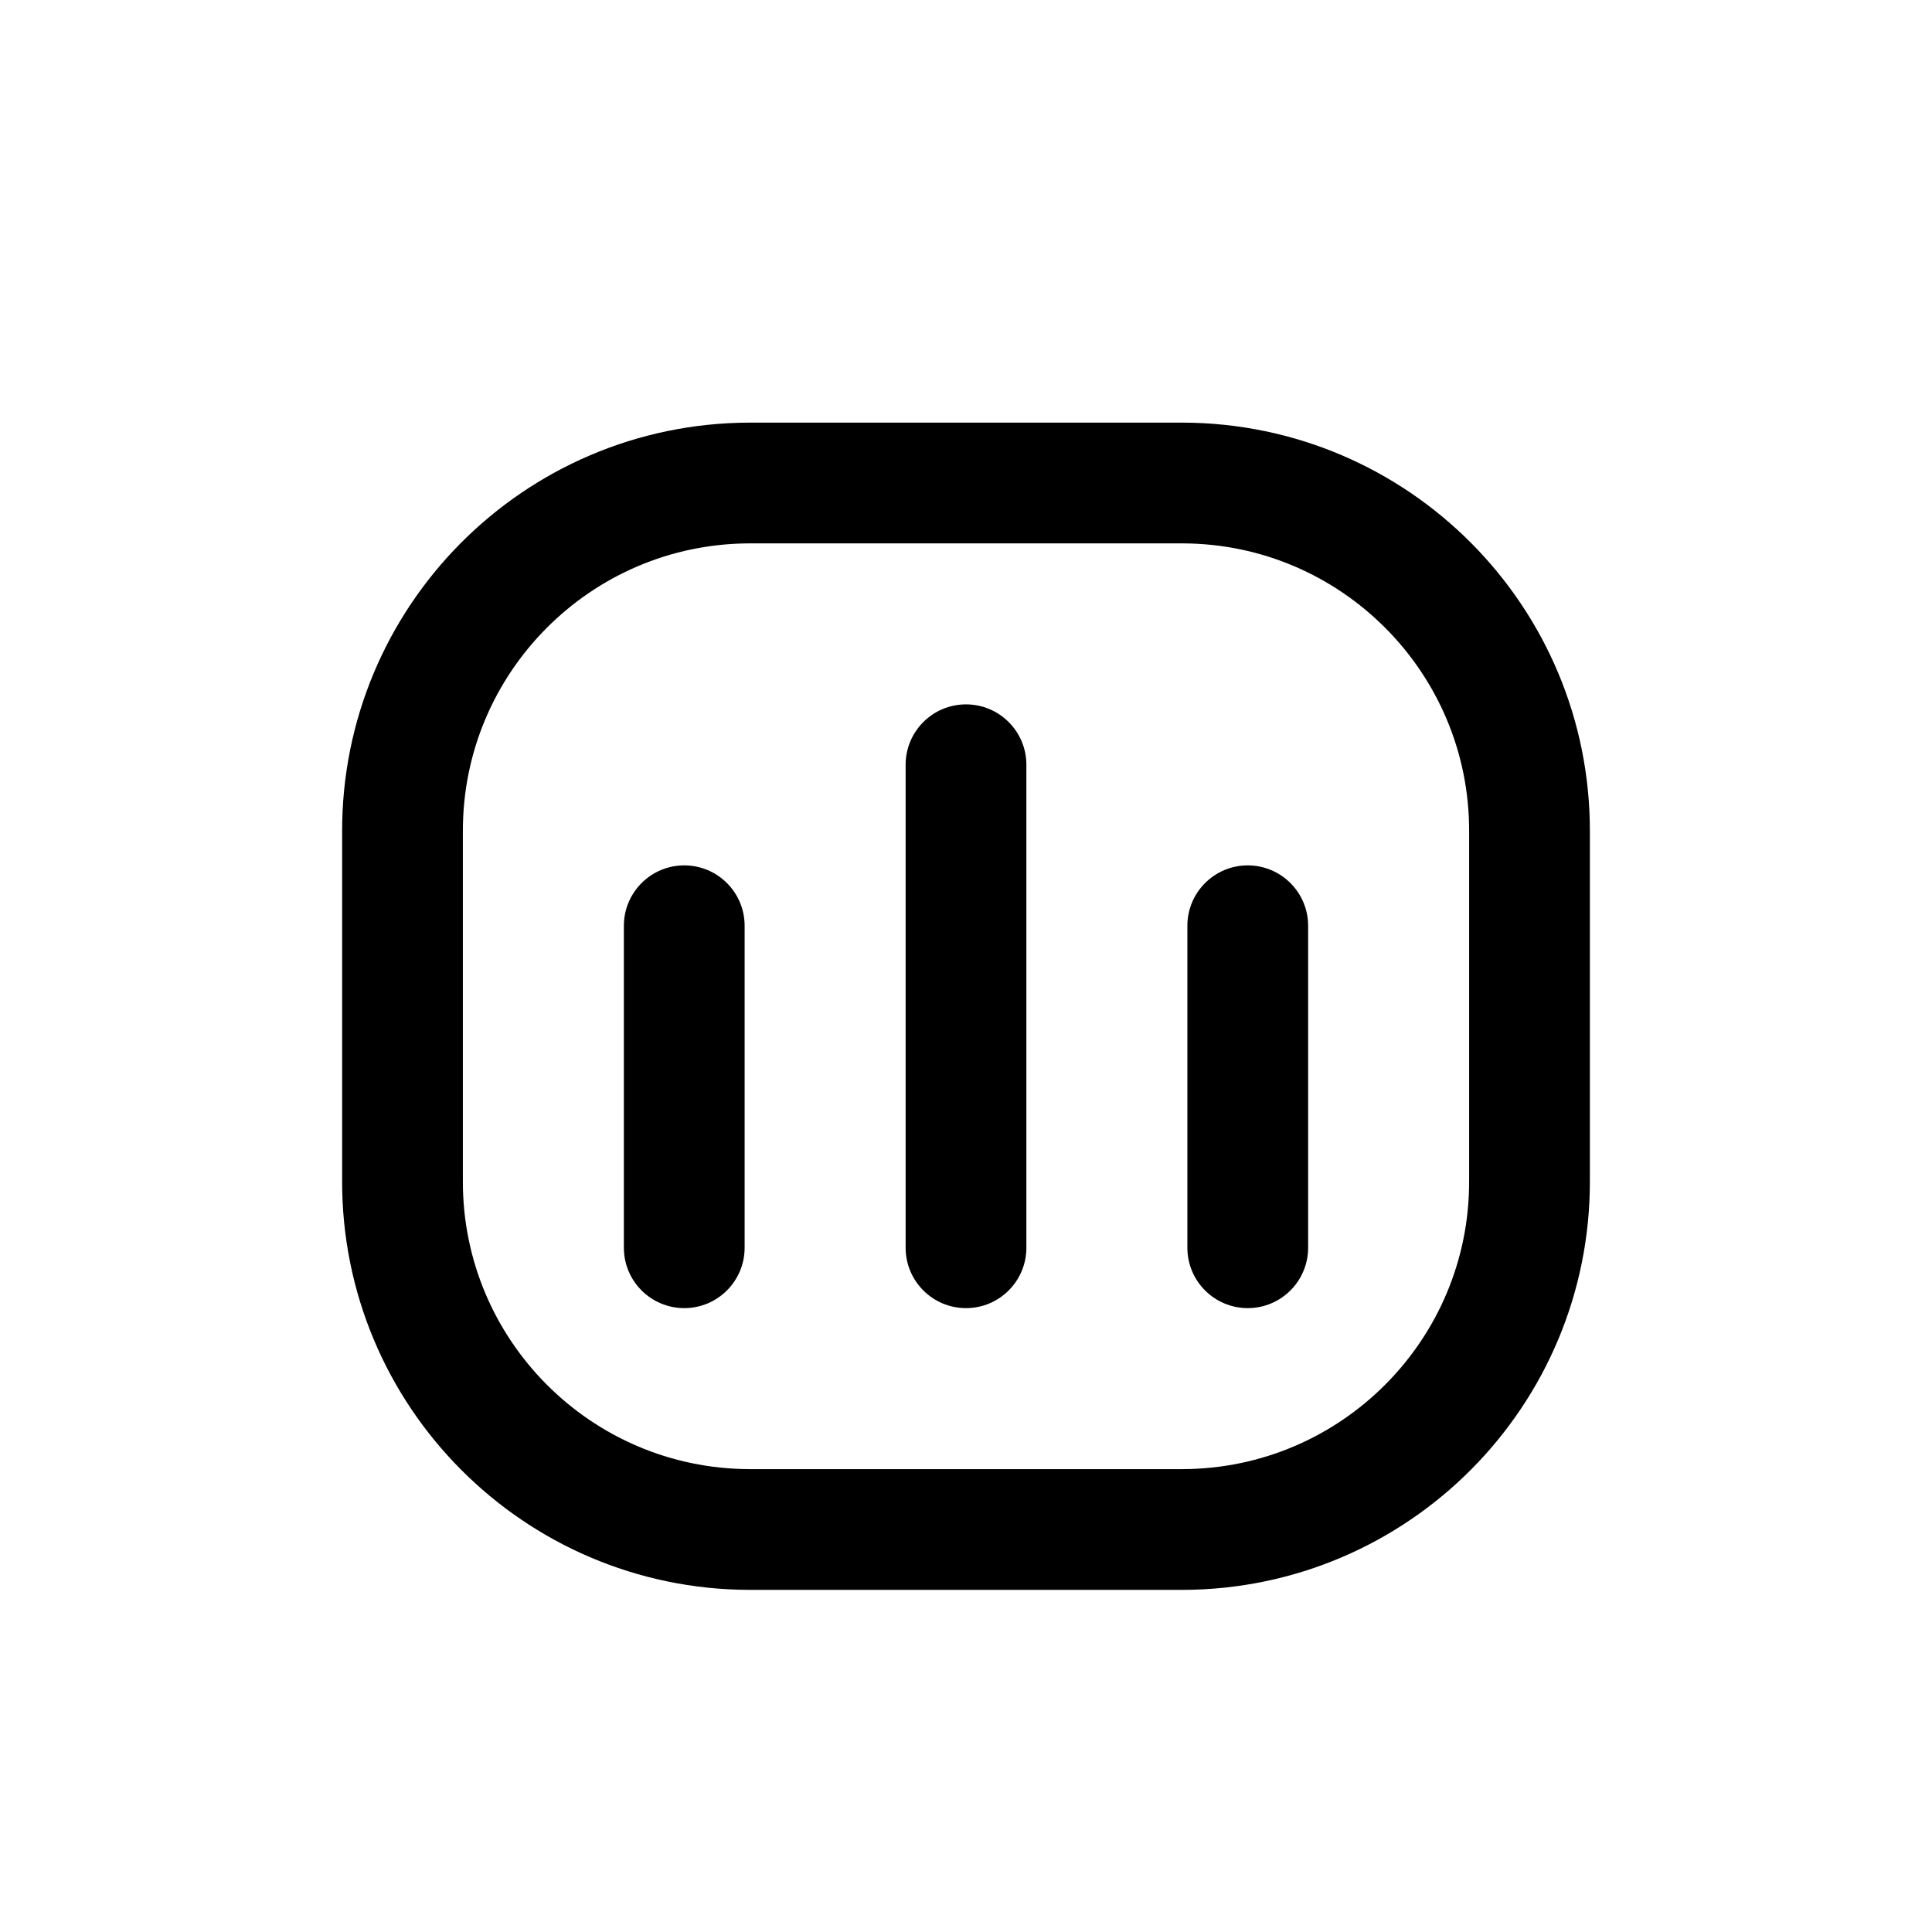 <svg width="24" height="24" viewBox="0 0 24 24" fill="none" xmlns="http://www.w3.org/2000/svg">
<path fill-rule="evenodd" clip-rule="evenodd" d="M14.692 6H9.308C6.922 6.007 4.993 7.947 5 10.333V14.667C4.993 17.053 6.922 18.993 9.308 19H14.692C17.078 18.993 19.007 17.053 19 14.667V10.333C19.007 7.947 17.078 6.007 14.692 6Z" stroke="currentColor" stroke-width="1.5" stroke-linecap="round" stroke-linejoin="round"/>
<path d="M7.75 15.5C7.75 15.914 8.086 16.25 8.5 16.25C8.914 16.25 9.25 15.914 9.25 15.5H7.75ZM9.25 11.5C9.25 11.086 8.914 10.75 8.5 10.75C8.086 10.75 7.75 11.086 7.75 11.5H9.25ZM11.25 15.5C11.25 15.914 11.586 16.25 12 16.25C12.414 16.25 12.75 15.914 12.75 15.5H11.25ZM12.75 9.5C12.75 9.086 12.414 8.75 12 8.75C11.586 8.75 11.25 9.086 11.25 9.5H12.75ZM14.75 15.5C14.75 15.914 15.086 16.25 15.5 16.25C15.914 16.25 16.25 15.914 16.25 15.5H14.75ZM16.25 11.5C16.25 11.086 15.914 10.75 15.5 10.75C15.086 10.75 14.75 11.086 14.75 11.5H16.25ZM9.25 15.5V11.5H7.75V15.5H9.25ZM12.75 15.5V9.5H11.25V15.5H12.75ZM16.25 15.5V11.5H14.75V15.5H16.25Z" fill="currentColor"/>
</svg>
